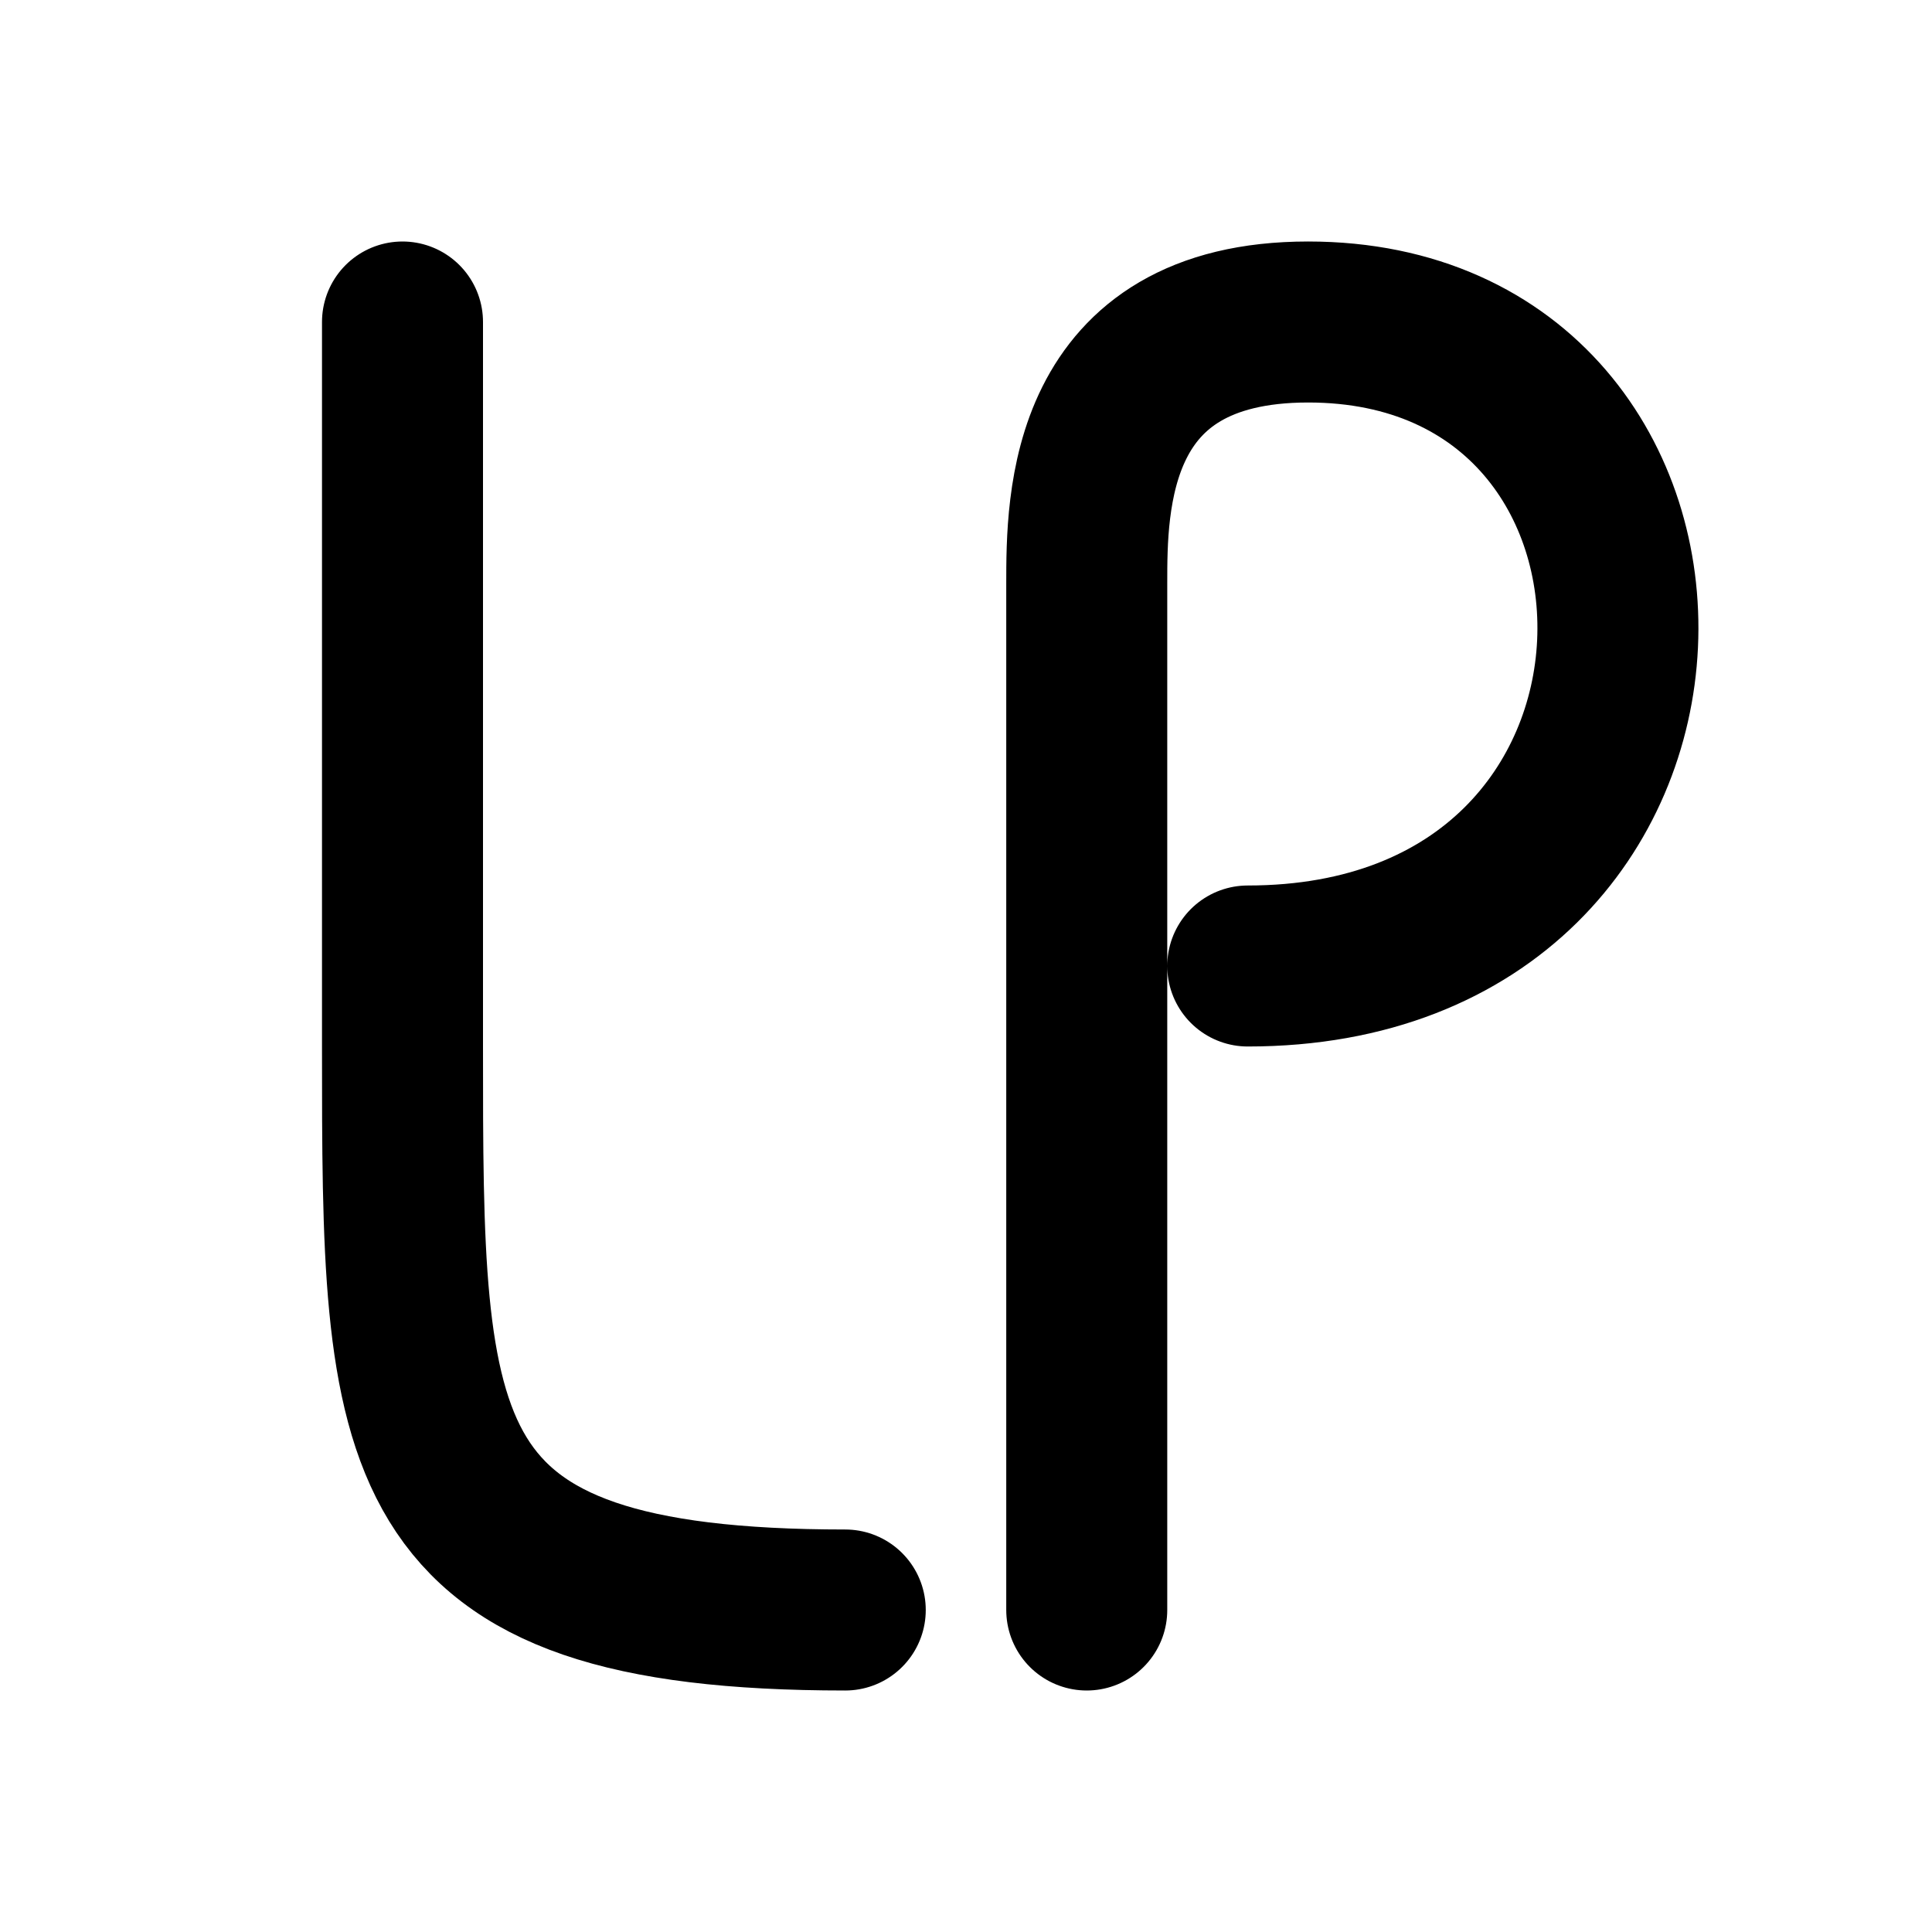 <svg xmlns="http://www.w3.org/2000/svg" width="400" height="400" viewBox="0 0 96 96" fill="none" stroke-linecap="round">
  <path d="M20 16v36c0 20 0 28 22 28m12 0V29c0-4 0-13 11-13 21 0 21 32-3 32" stroke="#000" stroke-width="8"/>
</svg>